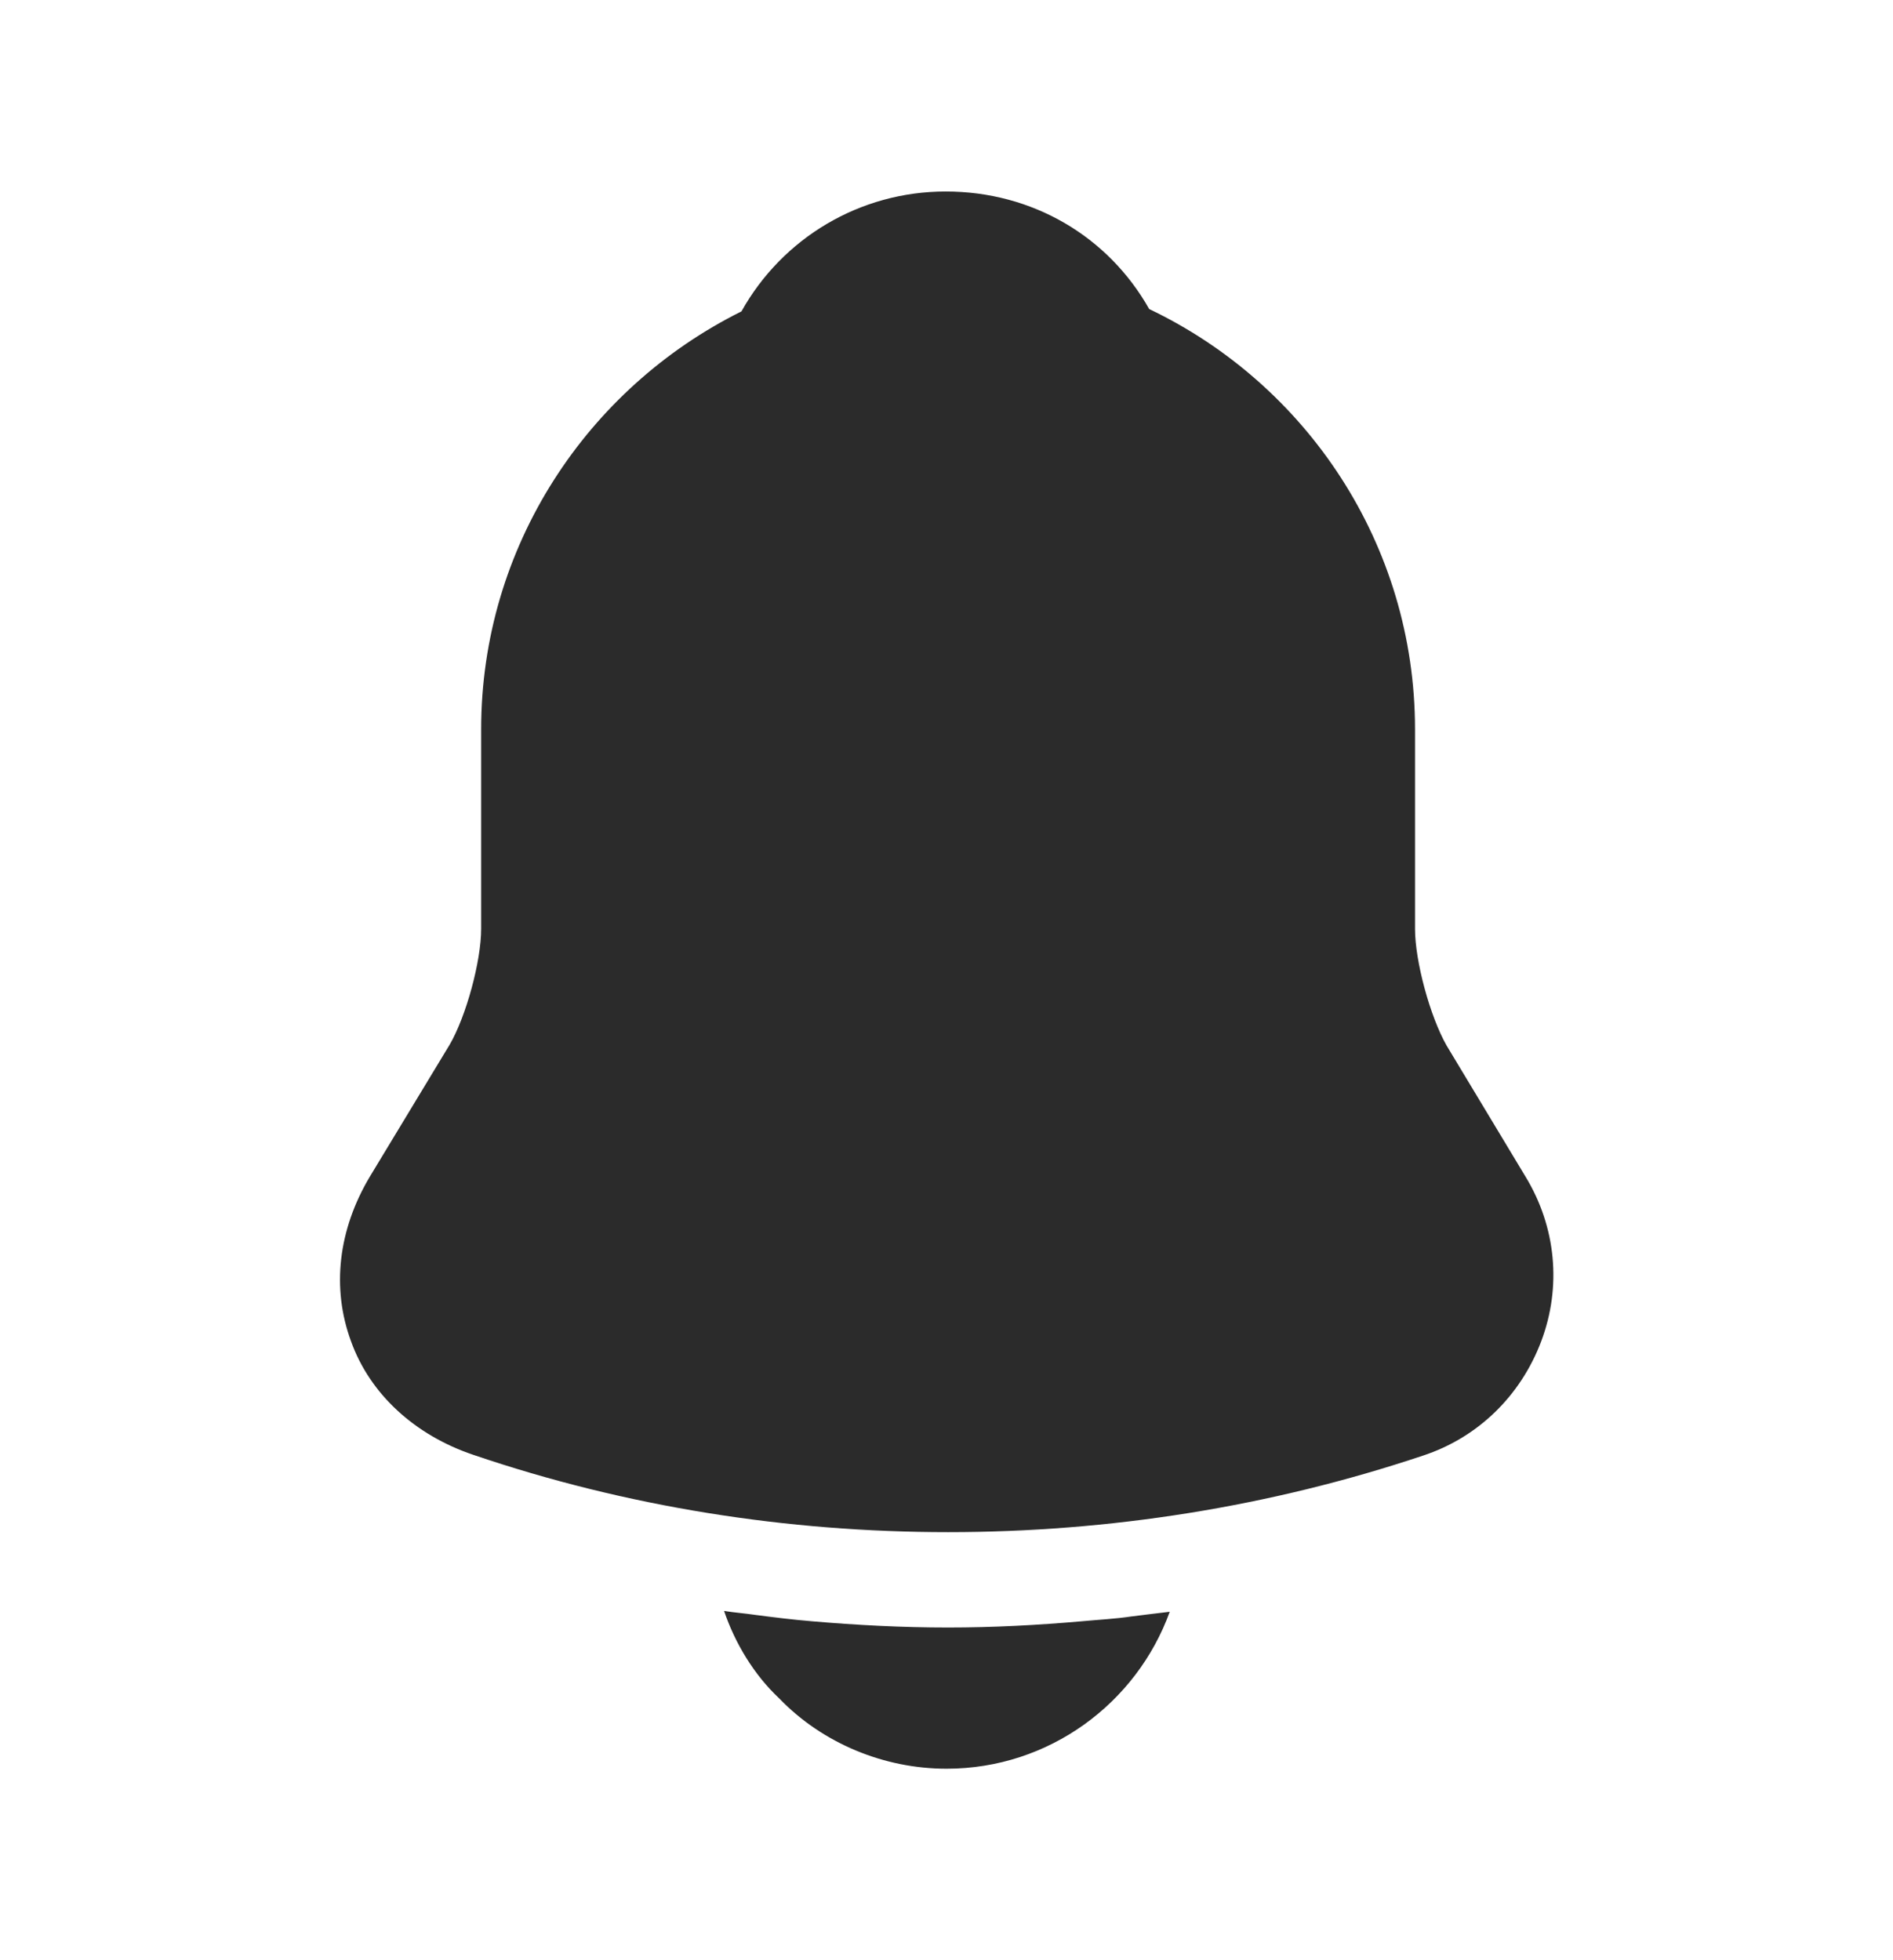 <svg width="28" height="29" viewBox="0 0 28 29" fill="none" xmlns="http://www.w3.org/2000/svg">
<path d="M22.563 17.405L21.397 15.468C21.152 15.037 20.93 14.22 20.93 13.742V10.79C20.93 8.048 19.32 5.68 16.998 4.572C16.392 3.498 15.272 2.833 13.988 2.833C12.717 2.833 11.573 3.522 10.967 4.607C8.692 5.738 7.117 8.083 7.117 10.79V13.742C7.117 14.22 6.895 15.037 6.65 15.457L5.472 17.405C5.005 18.187 4.9 19.05 5.192 19.843C5.472 20.625 6.137 21.232 7 21.523C9.263 22.293 11.643 22.667 14.023 22.667C16.403 22.667 18.783 22.293 21.047 21.535C21.863 21.267 22.493 20.648 22.797 19.843C23.1 19.038 23.018 18.152 22.563 17.405Z" fill="#2B2B2B"/>
<path d="M17.302 23.845C16.812 25.198 15.517 26.167 14 26.167C13.078 26.167 12.168 25.793 11.527 25.128C11.153 24.778 10.873 24.312 10.71 23.833C10.862 23.857 11.013 23.868 11.177 23.892C11.445 23.927 11.725 23.962 12.005 23.985C12.67 24.043 13.347 24.078 14.023 24.078C14.688 24.078 15.353 24.043 16.007 23.985C16.252 23.962 16.497 23.95 16.73 23.915C16.917 23.892 17.103 23.868 17.302 23.845Z" fill="#2B2B2B"/>
</svg>
